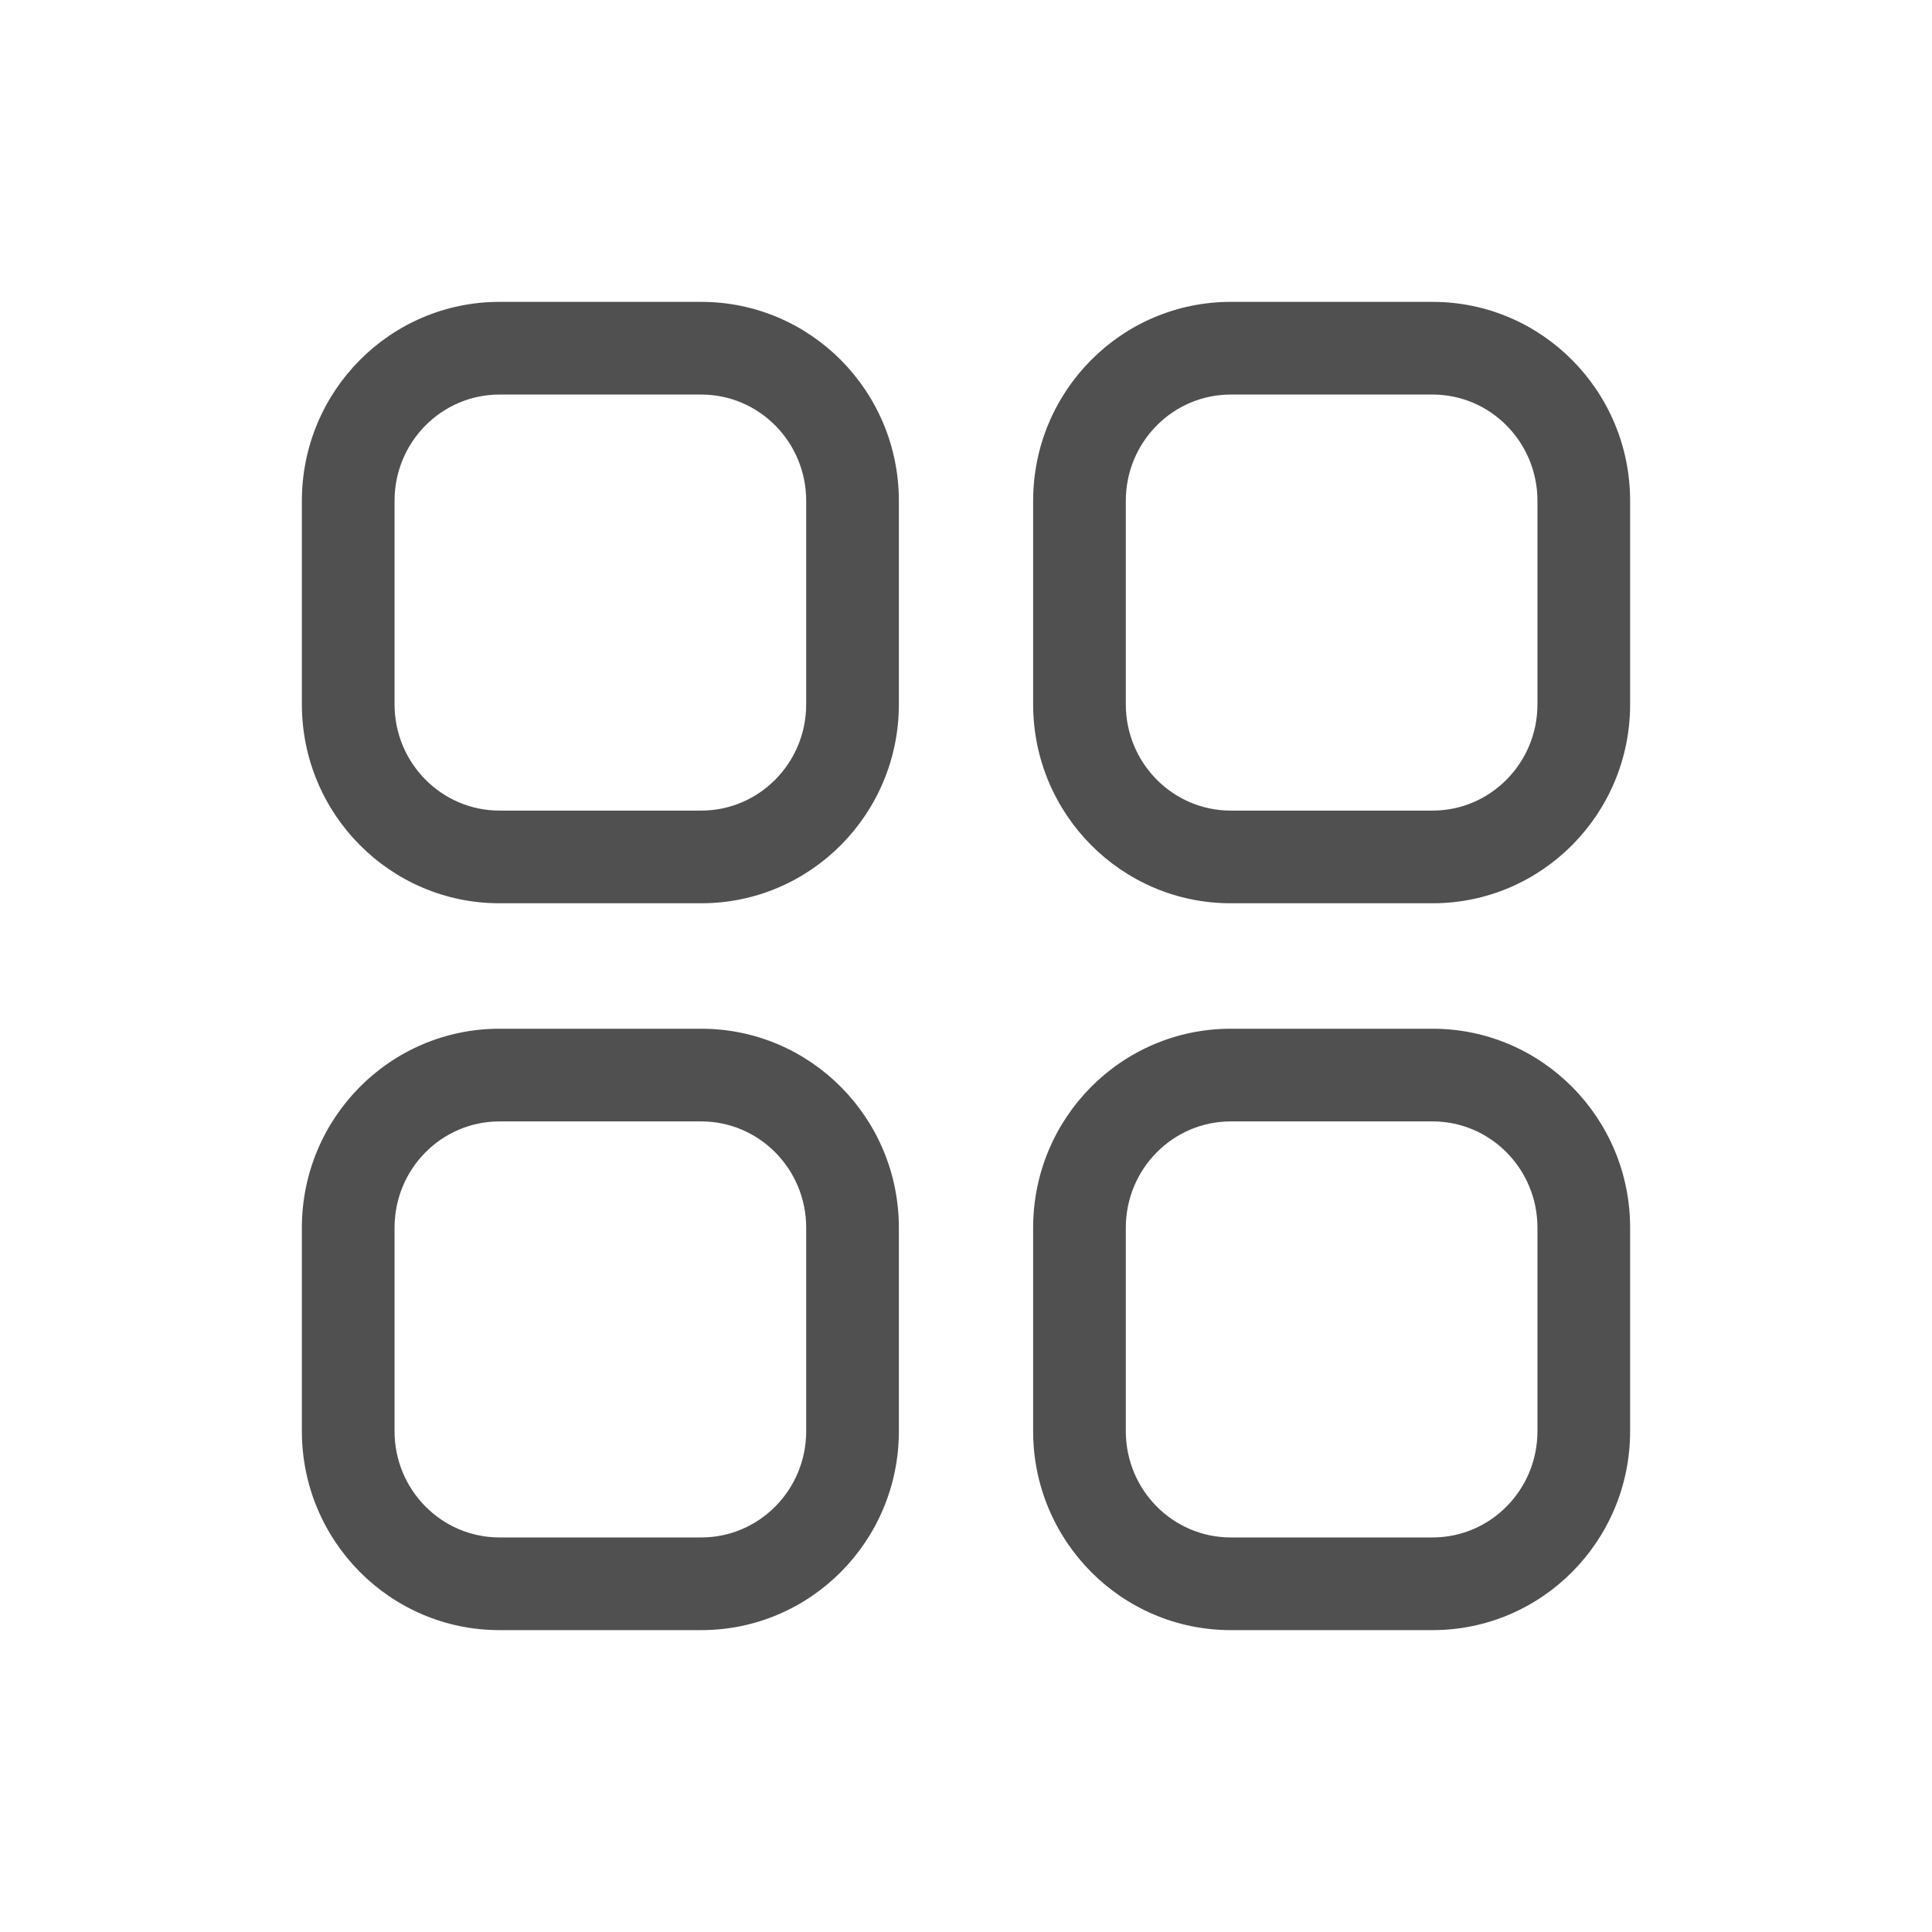 <svg width="32" height="32" viewBox="0 0 32 32" fill="none" xmlns="http://www.w3.org/2000/svg">
<path fill-rule="evenodd" clip-rule="evenodd" d="M11.615 5H8.273C6.464 5 5 6.477 5 8.295V11.666C5 13.483 6.464 14.961 8.273 14.961H11.615C13.424 14.961 14.888 13.483 14.888 11.666V8.295C14.888 6.477 13.424 5 11.615 5ZM8.273 6.535H11.615C12.573 6.535 13.353 7.321 13.353 8.295V11.666C13.353 12.639 12.573 13.426 11.615 13.426H8.273C7.315 13.426 6.535 12.639 6.535 11.666V8.295C6.535 7.321 7.315 6.535 8.273 6.535ZM23.728 5H20.385C18.576 5 17.112 6.477 17.112 8.295V11.666C17.112 13.483 18.576 14.961 20.385 14.961H23.728C25.536 14.961 27 13.483 27 11.666V8.295C27 6.477 25.536 5 23.728 5ZM20.385 6.535H23.728C24.686 6.535 25.465 7.322 25.465 8.295V11.666C25.465 12.639 24.685 13.426 23.728 13.426H20.385C19.427 13.426 18.647 12.639 18.647 11.666V8.295C18.647 7.321 19.427 6.535 20.385 6.535ZM8.273 17.039H11.615C13.424 17.039 14.888 18.516 14.888 20.335V23.705C14.888 25.523 13.424 27 11.615 27H8.273C6.464 27 5 25.523 5 23.705V20.335C5 18.516 6.464 17.039 8.273 17.039ZM11.615 18.574H8.273C7.314 18.574 6.535 19.361 6.535 20.335V23.705C6.535 24.679 7.315 25.465 8.273 25.465H11.615C12.573 25.465 13.353 24.679 13.353 23.705V20.335C13.353 19.361 12.573 18.574 11.615 18.574ZM23.728 17.039H20.385C18.576 17.039 17.112 18.516 17.112 20.335V23.705C17.112 25.523 18.576 27 20.385 27H23.728C25.536 27 27 25.523 27 23.705V20.335C27 18.517 25.536 17.039 23.728 17.039ZM20.385 18.574H23.728C24.686 18.574 25.465 19.361 25.465 20.335V23.705C25.465 24.678 24.686 25.465 23.728 25.465H20.385C19.427 25.465 18.647 24.679 18.647 23.705V20.335C18.647 19.361 19.427 18.574 20.385 18.574Z" fill="#505050"/>
</svg>
